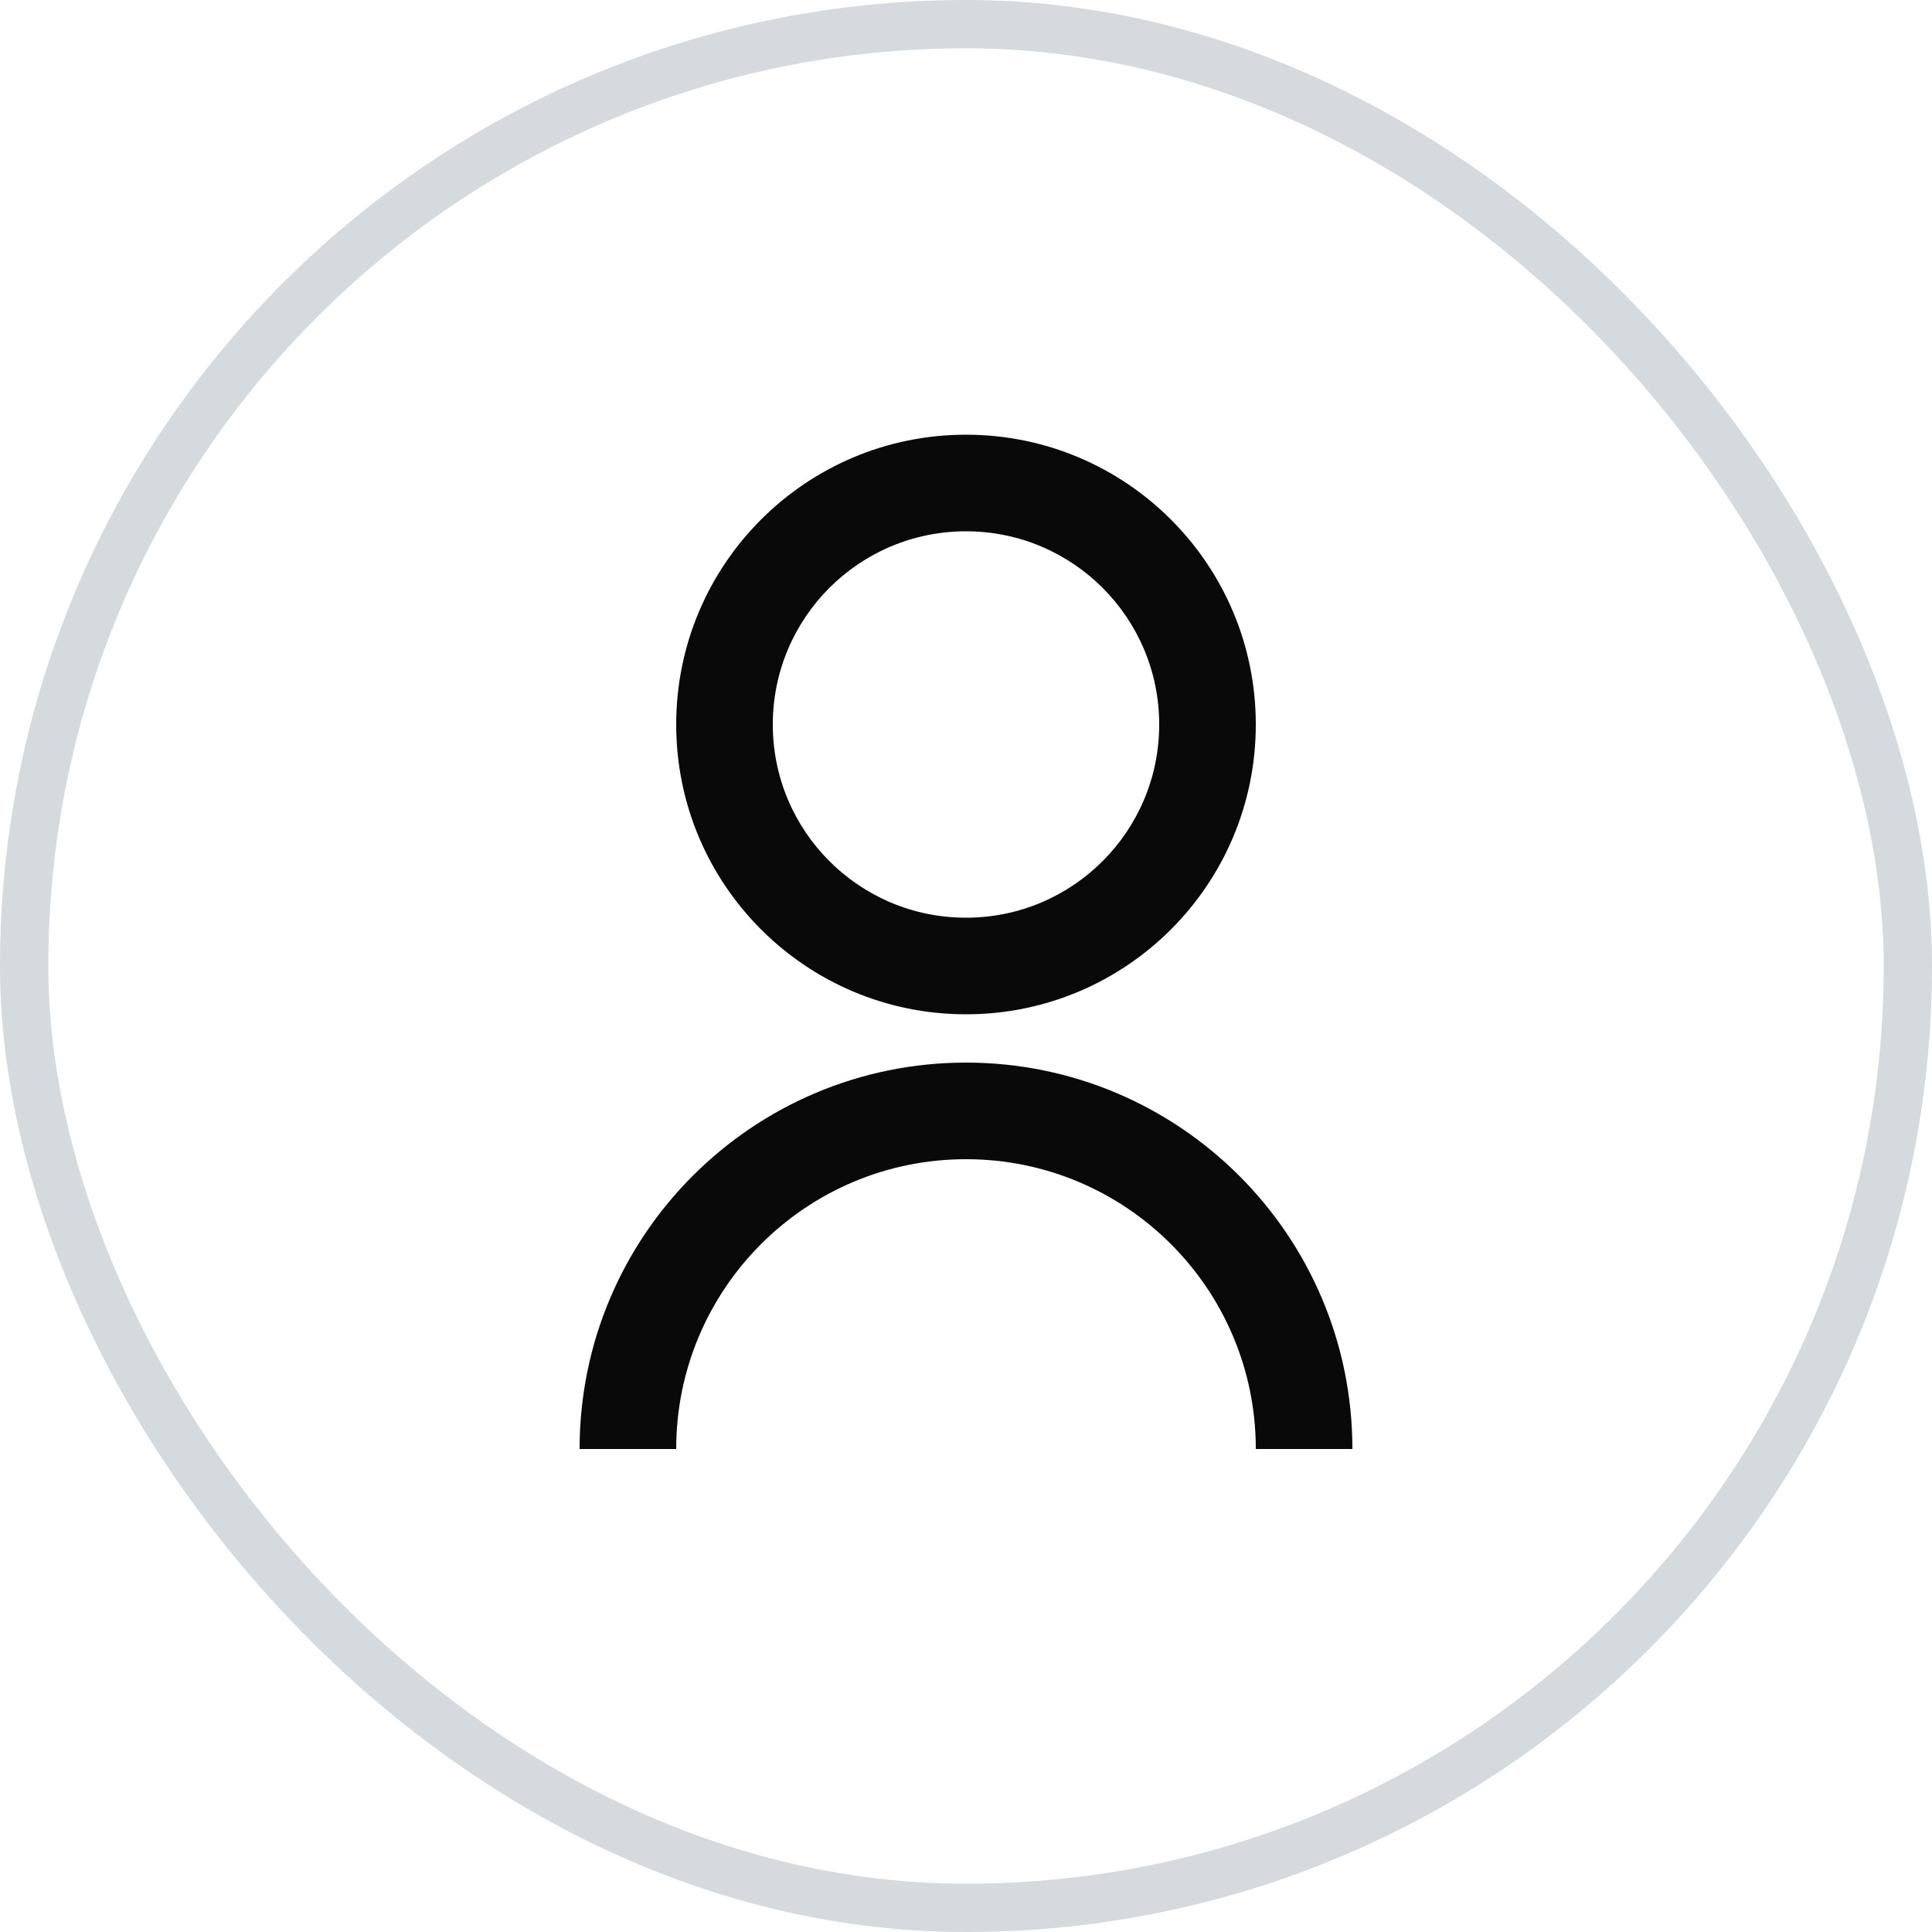 <svg width="40" height="40" viewBox="0 0 40 40" fill="none" xmlns="http://www.w3.org/2000/svg">
<path d="M12 30C12 25.582 15.582 22 20 22C24.418 22 28 25.582 28 30H26C26 26.686 23.314 24 20 24C16.686 24 14 26.686 14 30H12ZM20 21C16.685 21 14 18.315 14 15C14 11.685 16.685 9 20 9C23.315 9 26 11.685 26 15C26 18.315 23.315 21 20 21ZM20 19C22.21 19 24 17.21 24 15C24 12.79 22.21 11 20 11C17.79 11 16 12.79 16 15C16 17.21 17.79 19 20 19Z" fill="#09090A"/>
<rect x="0.5" y="0.5" width="39" height="39" rx="19.5" stroke="#D4DADE"/>
</svg>
